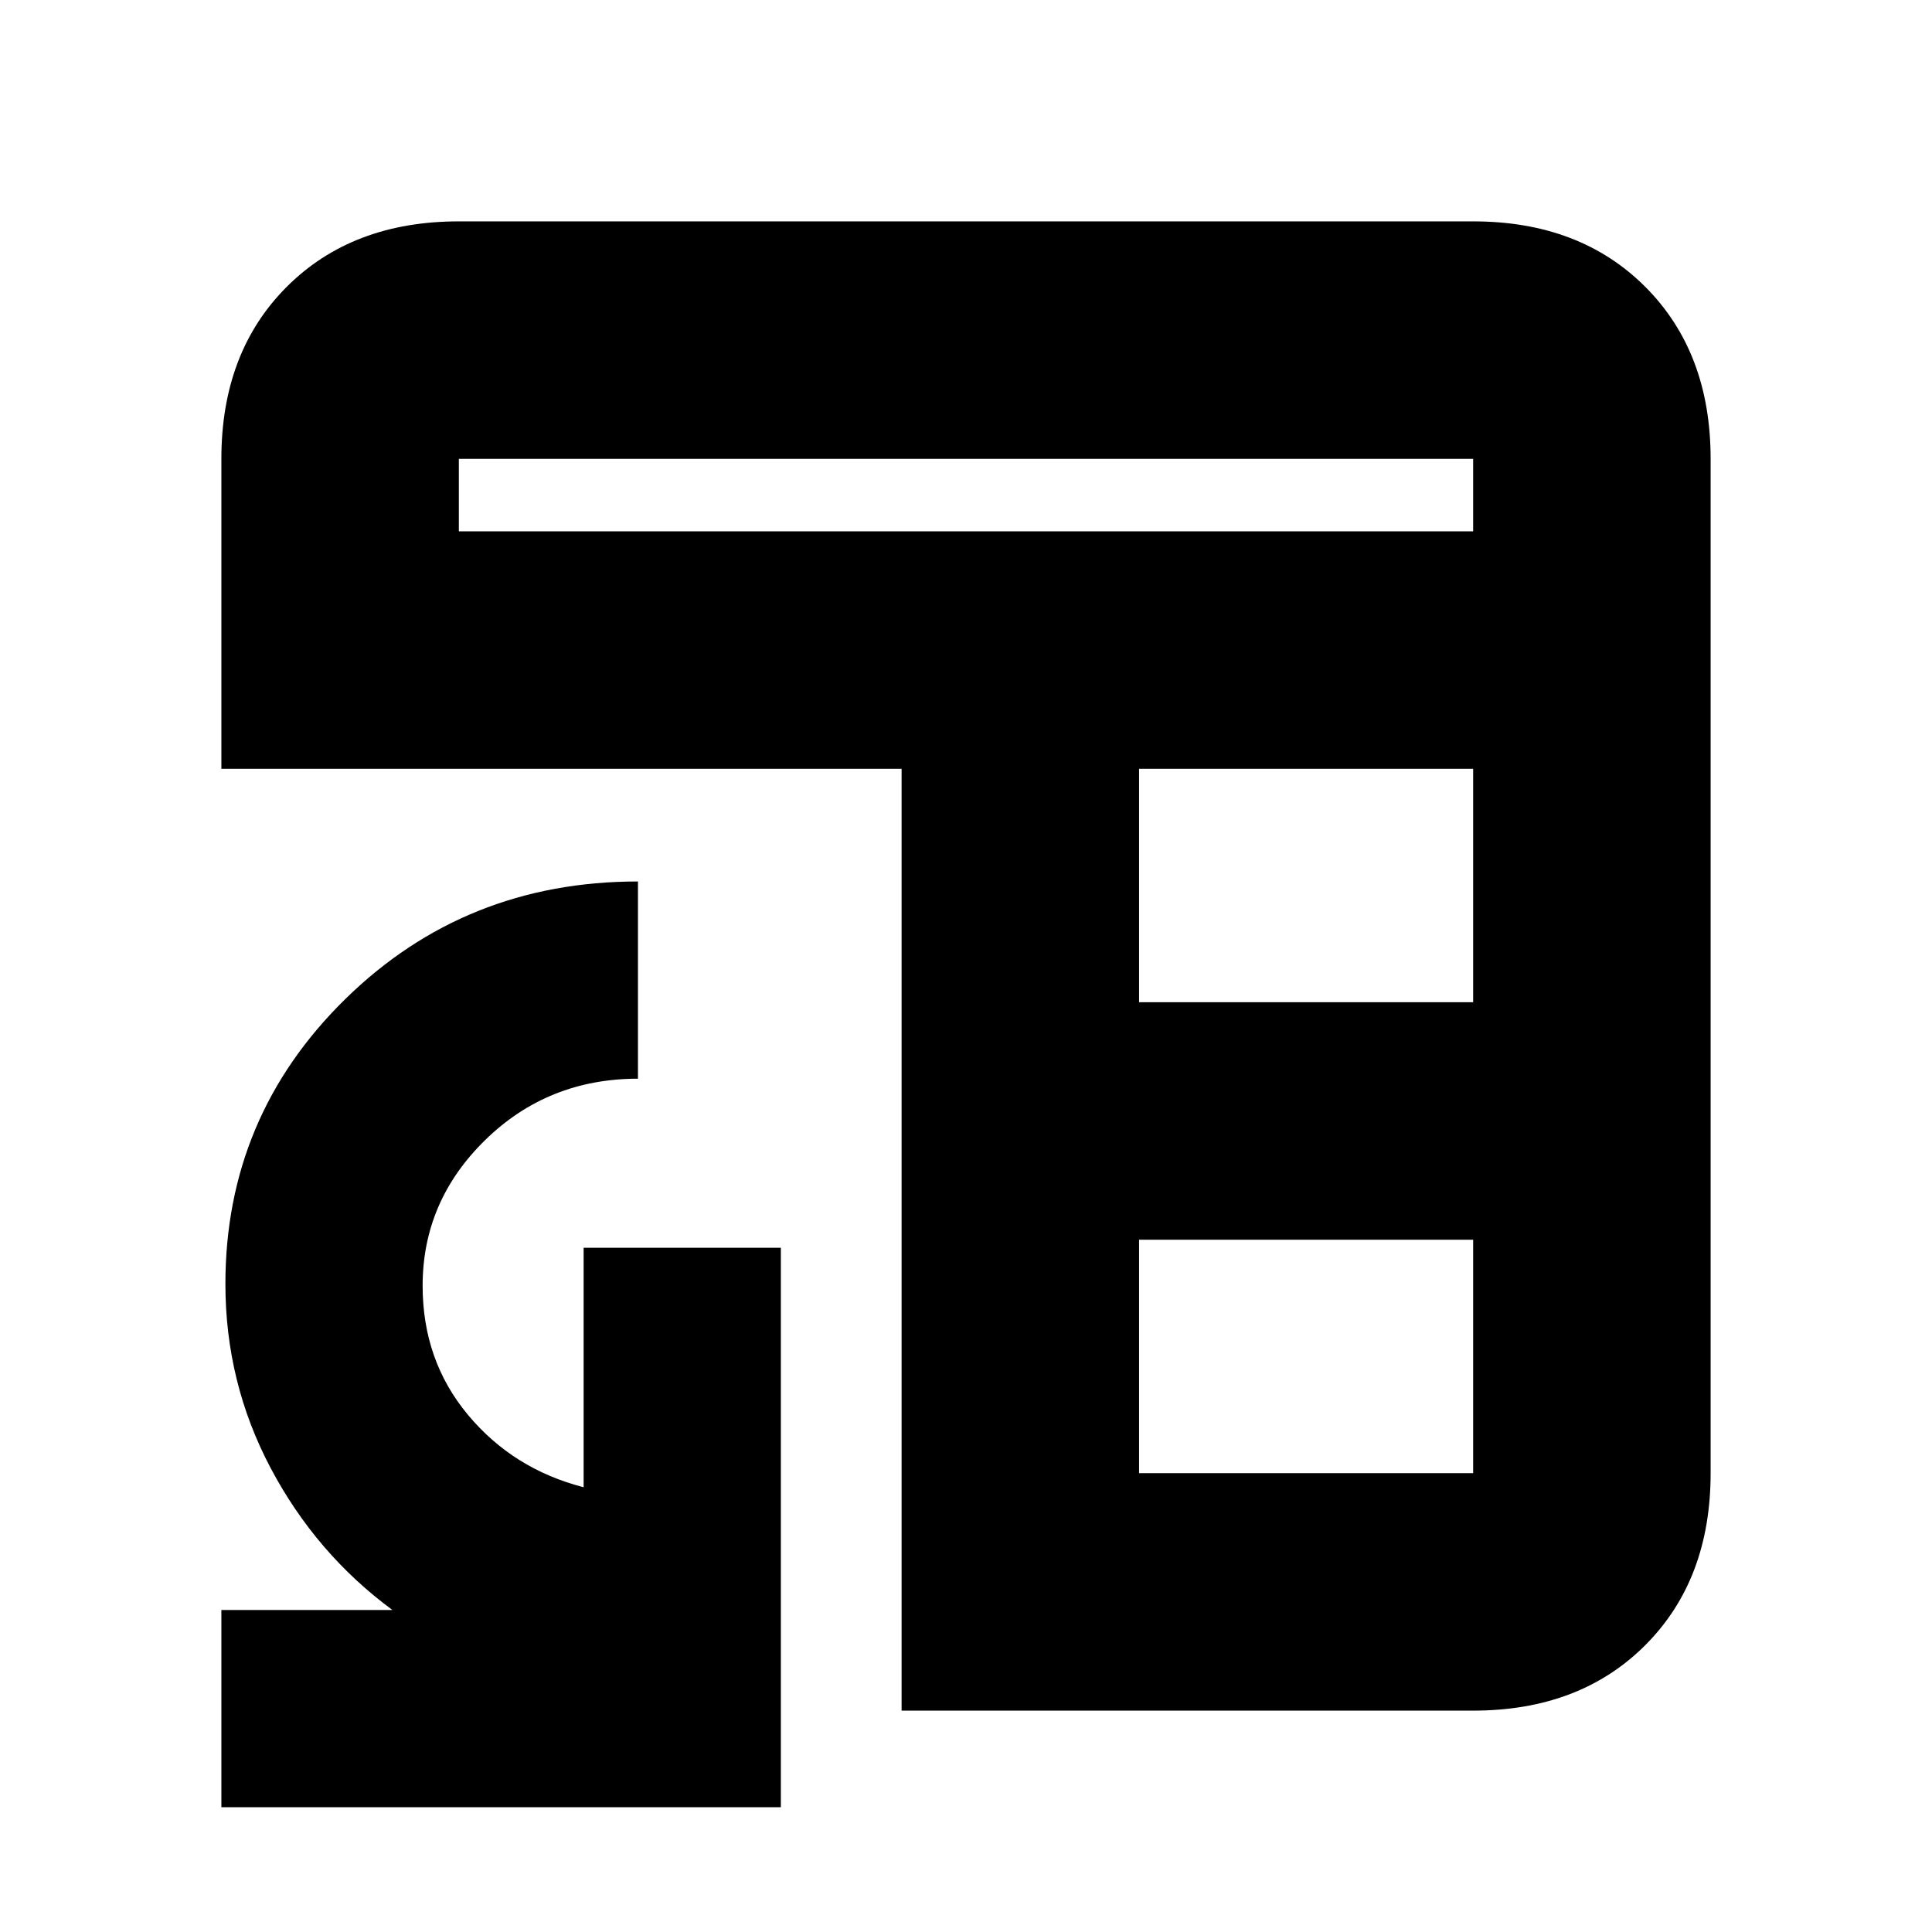 <svg xmlns="http://www.w3.org/2000/svg" height="20" viewBox="0 -960 960 960" width="20"><path d="M448-110v-468H110v-154q0-53 32.5-85.5T228-850h504q53 0 85.5 32.5T850-732v504q0 53-32.5 85.5T732-110H448Zm118-118h166v-116H566v116Zm0-234h166v-116H566v116ZM228-696h504v-36H228v36ZM110-62v-98h85q-38-28-60.5-70.5T112-322q0-83.16 59.58-141.58Q231.17-522 317-522v98q-44.68 0-75.84 30.41Q210-363.18 210-321.12 210-284 232.5-257q22.5 27 57.5 36v-119h98v278H110Z"/></svg>